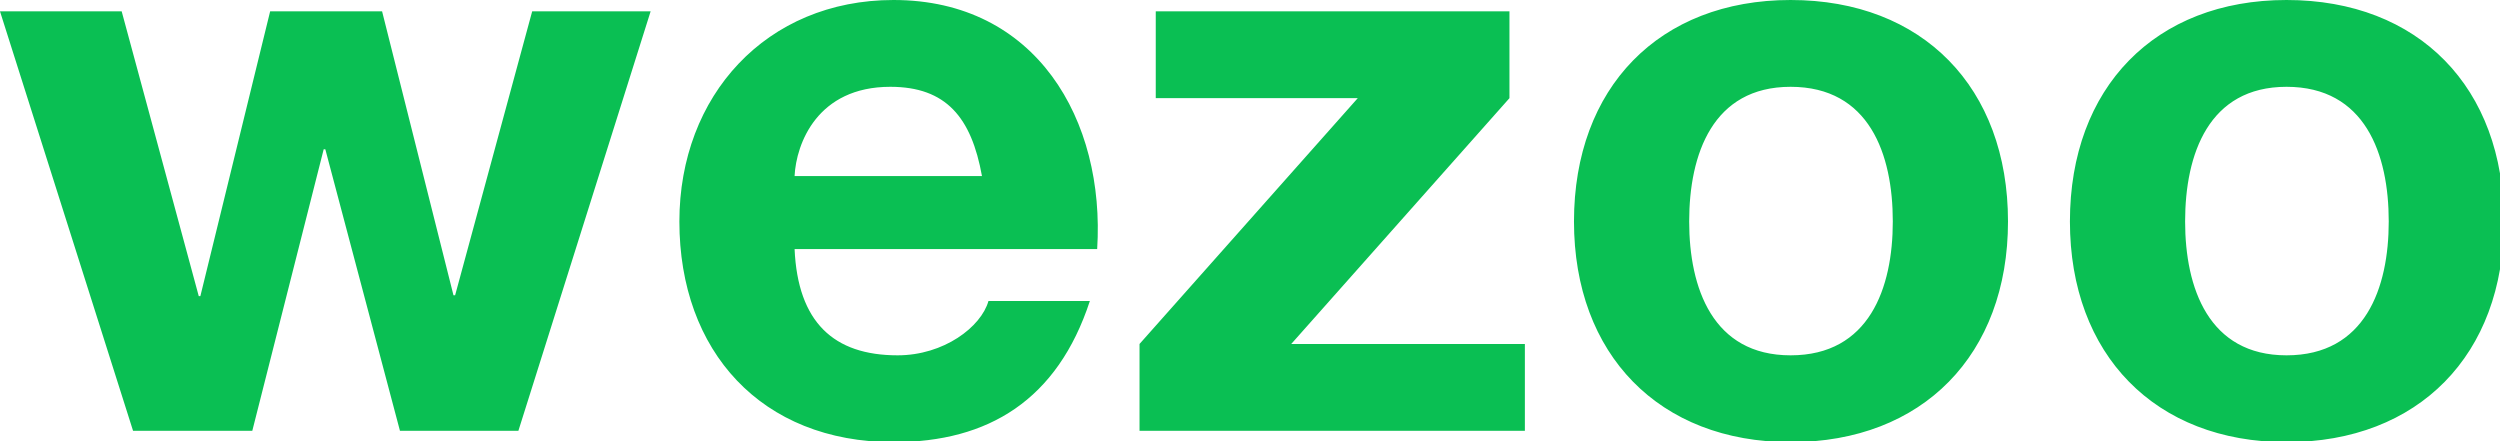 <?xml version="1.0" encoding="UTF-8"?>
<!-- Created with Inkscape (http://www.inkscape.org/) -->
<svg width="544.43mm" height="96.132mm" version="1.1" viewBox="0 0 544.43 96.132" xmlns="http://www.w3.org/2000/svg" xmlns:cc="http://creativecommons.org/ns#" xmlns:dc="http://purl.org/dc/elements/1.1/" xmlns:rdf="http://www.w3.org/1999/02/22-rdf-syntax-ns#">
 <g transform="translate(270.703,36.816)">
  <path transform="matrix(.265 0 0 .265 -270.703 -36.816)" d="m734.303 0c-104.667 0-176 78.667-176 182 0 106.667 67.333 181.334 176 181.334 78 0 134.665-34.667 161.332-116h-83.332c-6 21.333-36.668 44.666-74.668 44.666-52.667 0-81.999-27.334-84.666-87.334h248.666c6.667-106-49.999-204.666-167.332-204.666zm737.166 0c-108 0-178 72-178 182 0 109.333 70 181.334 178 181.334 108.667 0 178.666-72.001 178.666-181.334 0-110-69.999-182-178.666-182zm407.553 0c-108 0-178 72-178 182 0 109.333 70 181.334 178 181.334 108.667 0 178.666-72.001 178.666-181.334 0-110-69.999-182-178.666-182zm-1879.022 9.334 109.334 344.666h98l58.666-231.334h1.334l61.332 231.334h97.334l108.666-344.666h-97.332l-63.334 233.332h-1.334l-58.666-233.332h-92l-57.334 234h-1.332l-63.334-234h-100zm949.781 0v71.332h166l-179.334 202v71.334h316.668v-71.334h-192l179.332-202v-71.332h-290.666zm-218.146 62c46 0 66.667 25.332 75.334 73.332h-154c1.333-26.667 18.666-73.332 78.666-73.332zm739.834 0c64.667 0 84 55.333 84 110.666 0 54.667-19.333 110-84 110-64 0-83.334-55.333-83.334-110 0-55.333 19.334-110.666 83.334-110.666zm407.553 0c64.667 0 84 55.333 84 110.666 0 54.667-19.333 110-84 110-64 0-83.334-55.333-83.334-110 0-55.333 19.334-110.666 83.334-110.666z" fill="#0abf53"/>
 </g>
</svg>
